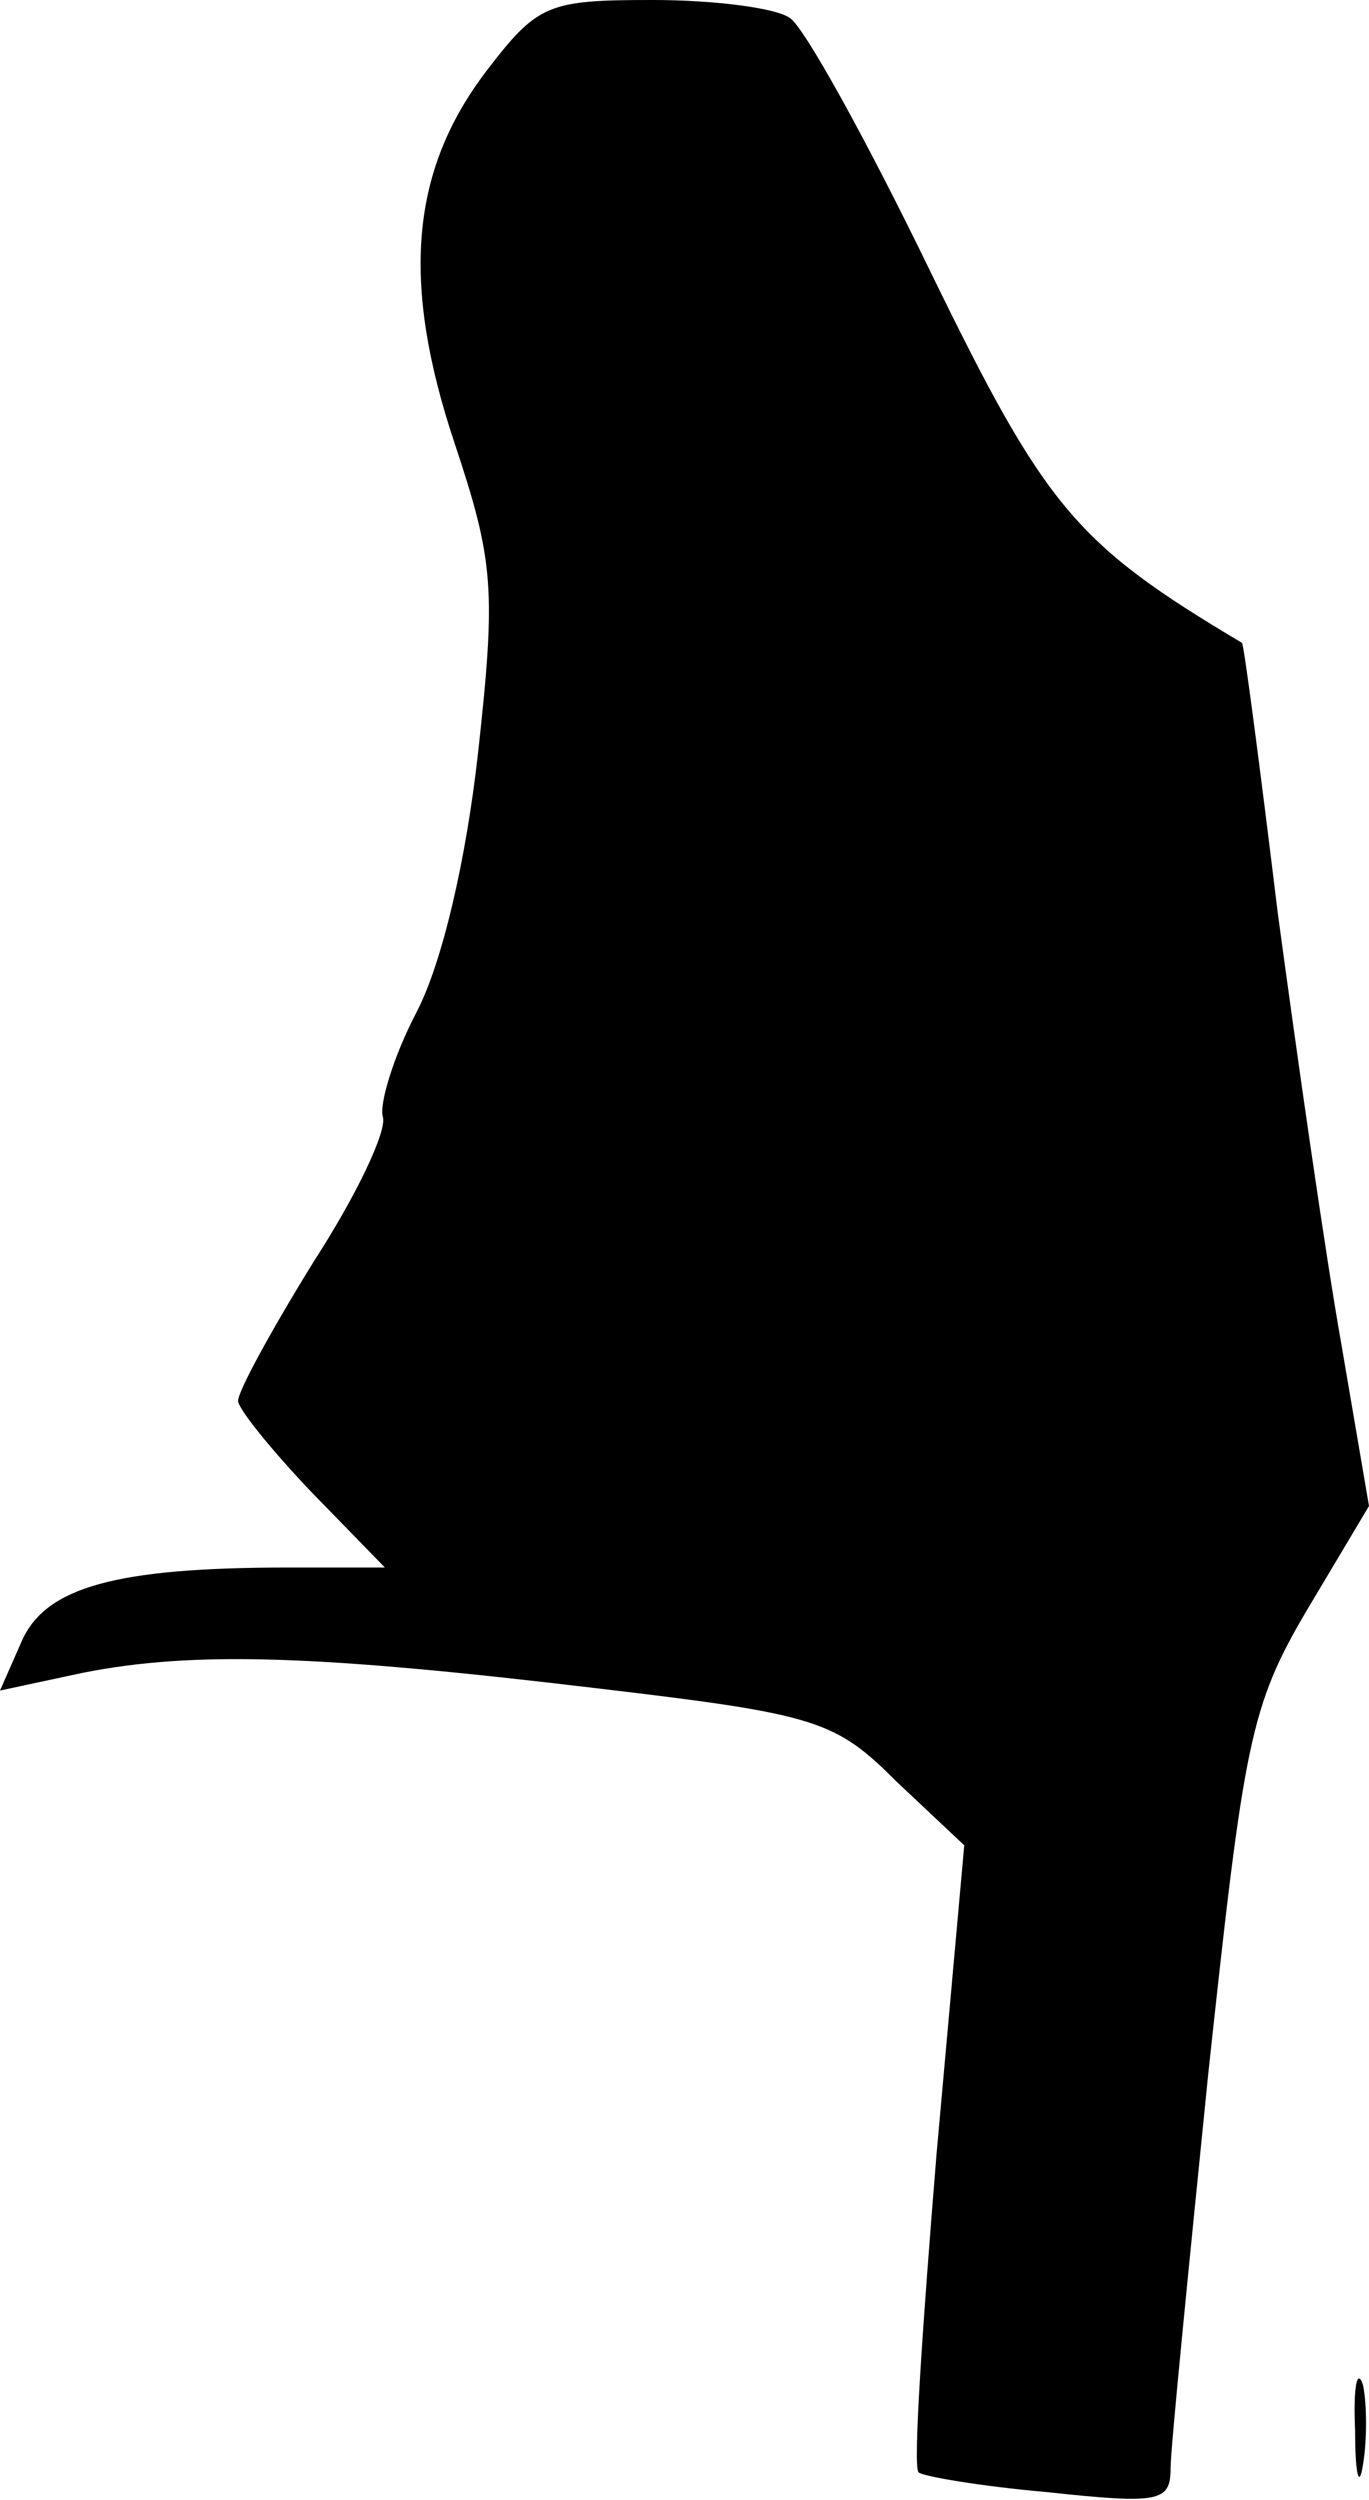 <?xml version="1.0" standalone="no"?>
<!DOCTYPE svg PUBLIC "-//W3C//DTD SVG 20010904//EN"
 "http://www.w3.org/TR/2001/REC-SVG-20010904/DTD/svg10.dtd">
<svg version="1.0" xmlns="http://www.w3.org/2000/svg"
 width="69pt" height="126pt" viewBox="0 0 69 126"
 preserveAspectRatio="xMidYMid meet">
<g transform="translate(0,126) scale(0.1,-0.1)"
fill="#000000" stroke="none">
<path fill="#000000" stroke="none" d="M245 1224 c-38 -50 -43 -106 -16 -187
20 -60 21 -74 12 -156 -6 -54 -18 -106 -31 -131 -12 -23 -19 -47 -17 -53 2 -7
-13 -39 -35 -73 -21 -34 -38 -65 -38 -70 0 -4 17 -25 37 -46 l37 -38 -49 0
c-87 0 -122 -10 -134 -37 l-11 -25 42 9 c56 11 118 9 260 -8 110 -13 119 -16
150 -47 l34 -32 -14 -156 c-7 -86 -12 -158 -9 -160 2 -2 31 -7 65 -10 56 -6
62 -5 62 12 0 10 9 100 19 199 18 167 21 185 50 234 l31 52 -14 82 c-8 45 -22
143 -32 217 -9 74 -17 135 -18 136 -84 50 -99 68 -157 187 -32 66 -64 124 -71
128 -7 5 -38 9 -69 9 -53 0 -58 -2 -84 -36z"/>
<path fill="#000000" stroke="none" d="M683 35 c0 -22 2 -30 4 -17 2 12 2 30
0 40 -3 9 -5 -1 -4 -23z"/>
</g>
</svg>
